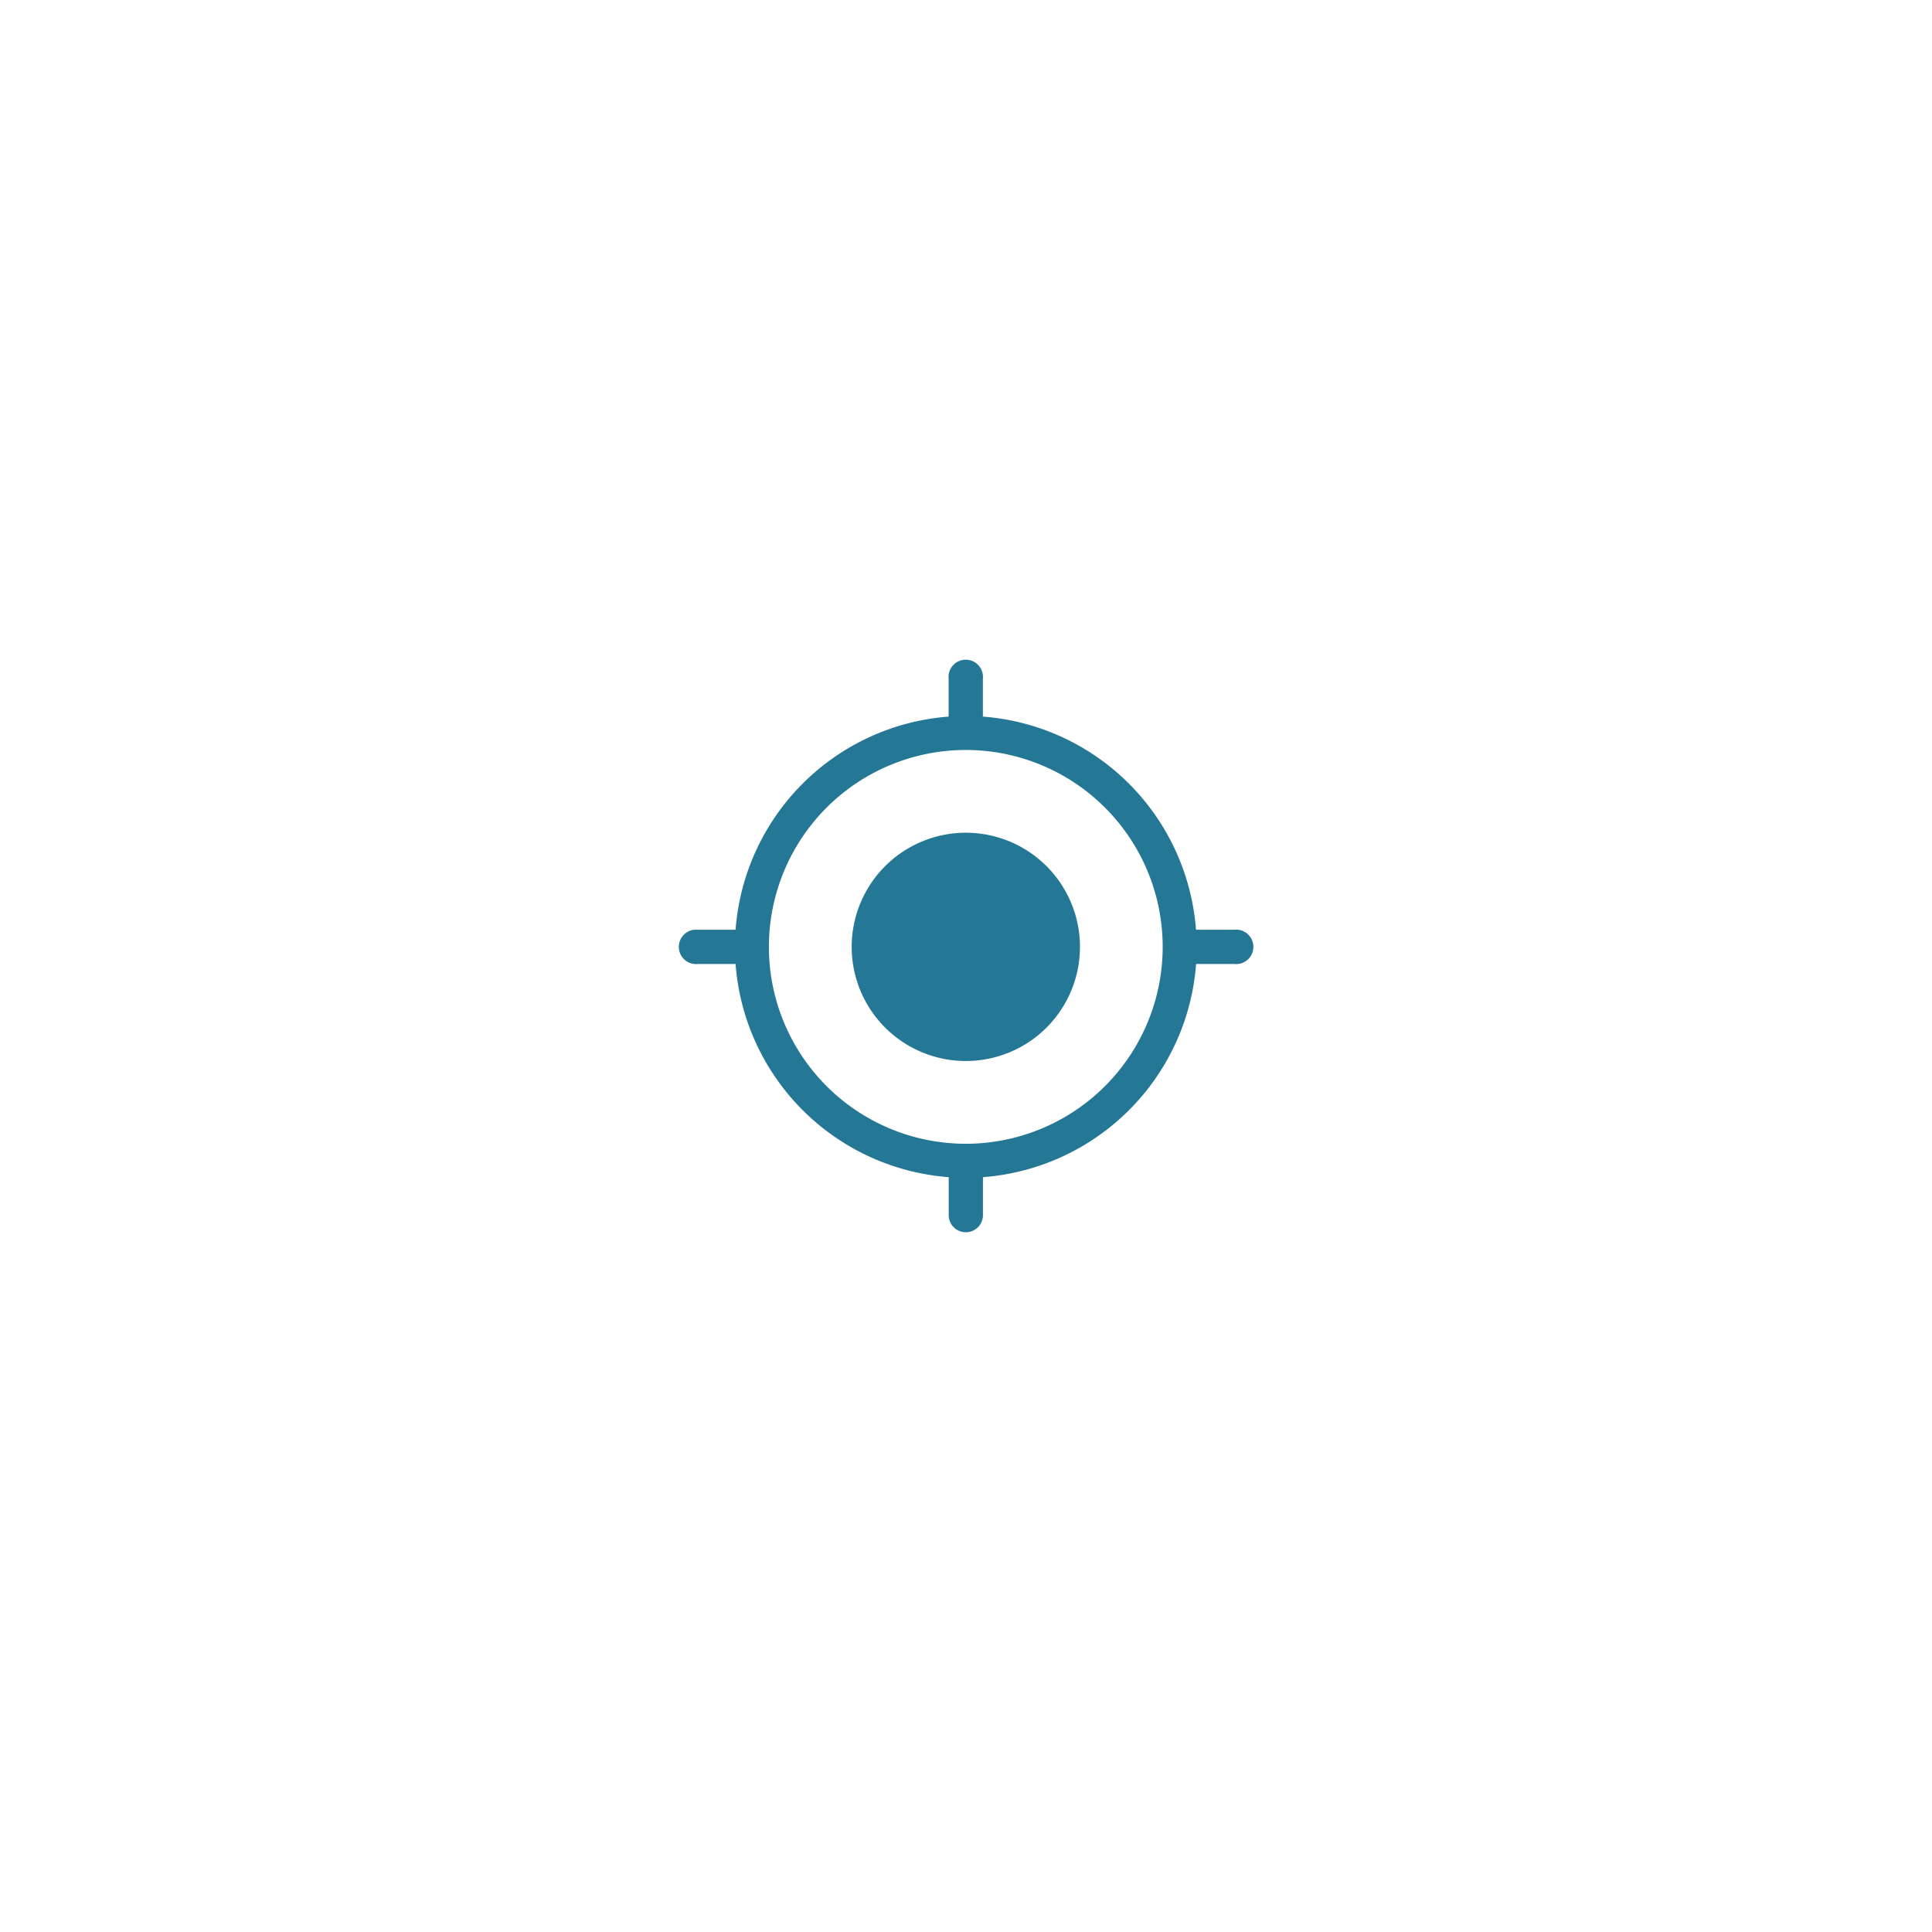 <svg xmlns="http://www.w3.org/2000/svg" xmlns:xlink="http://www.w3.org/1999/xlink" width="101" height="101" viewBox="0 0 101 101"><defs><style>.a{fill:#fff;}.b{fill:#257796;}.c{filter:url(#a);}</style><filter id="a" x="0" y="0" width="101" height="101" filterUnits="userSpaceOnUse"><feOffset dy="1" input="SourceAlpha"/><feGaussianBlur stdDeviation="8.5" result="b"/><feFlood flood-opacity="0.161"/><feComposite operator="in" in2="b"/><feComposite in="SourceGraphic"/></filter></defs><g transform="translate(-284.5 -379.5)"><g class="c" transform="matrix(1, 0, 0, 1, 284.5, 379.5)"><circle class="a" cx="25" cy="25" r="25" transform="translate(25.5 24.5)"/></g><g transform="translate(320.082 414.082)"><path class="b" d="M139.813,133.975a5.967,5.967,0,1,1-5.967-5.967A5.967,5.967,0,0,1,139.813,133.975Zm0,0" transform="translate(-118.937 -119.057)"/><path class="b" d="M28.942,14.023h-2A12.085,12.085,0,0,0,15.8,2.88V.9a.9.9,0,1,0-1.79,0V2.88A12.085,12.085,0,0,0,2.872,14.023H.9a.9.9,0,1,0,0,1.79H2.872A12.085,12.085,0,0,0,14.014,26.957v1.985a.895.895,0,1,0,1.79,0V26.957A12.084,12.084,0,0,0,26.947,15.813h2a.9.9,0,1,0,0-1.79ZM14.909,25.211A10.293,10.293,0,1,1,25.2,14.918,10.293,10.293,0,0,1,14.909,25.211Zm0,0"/></g></g></svg>